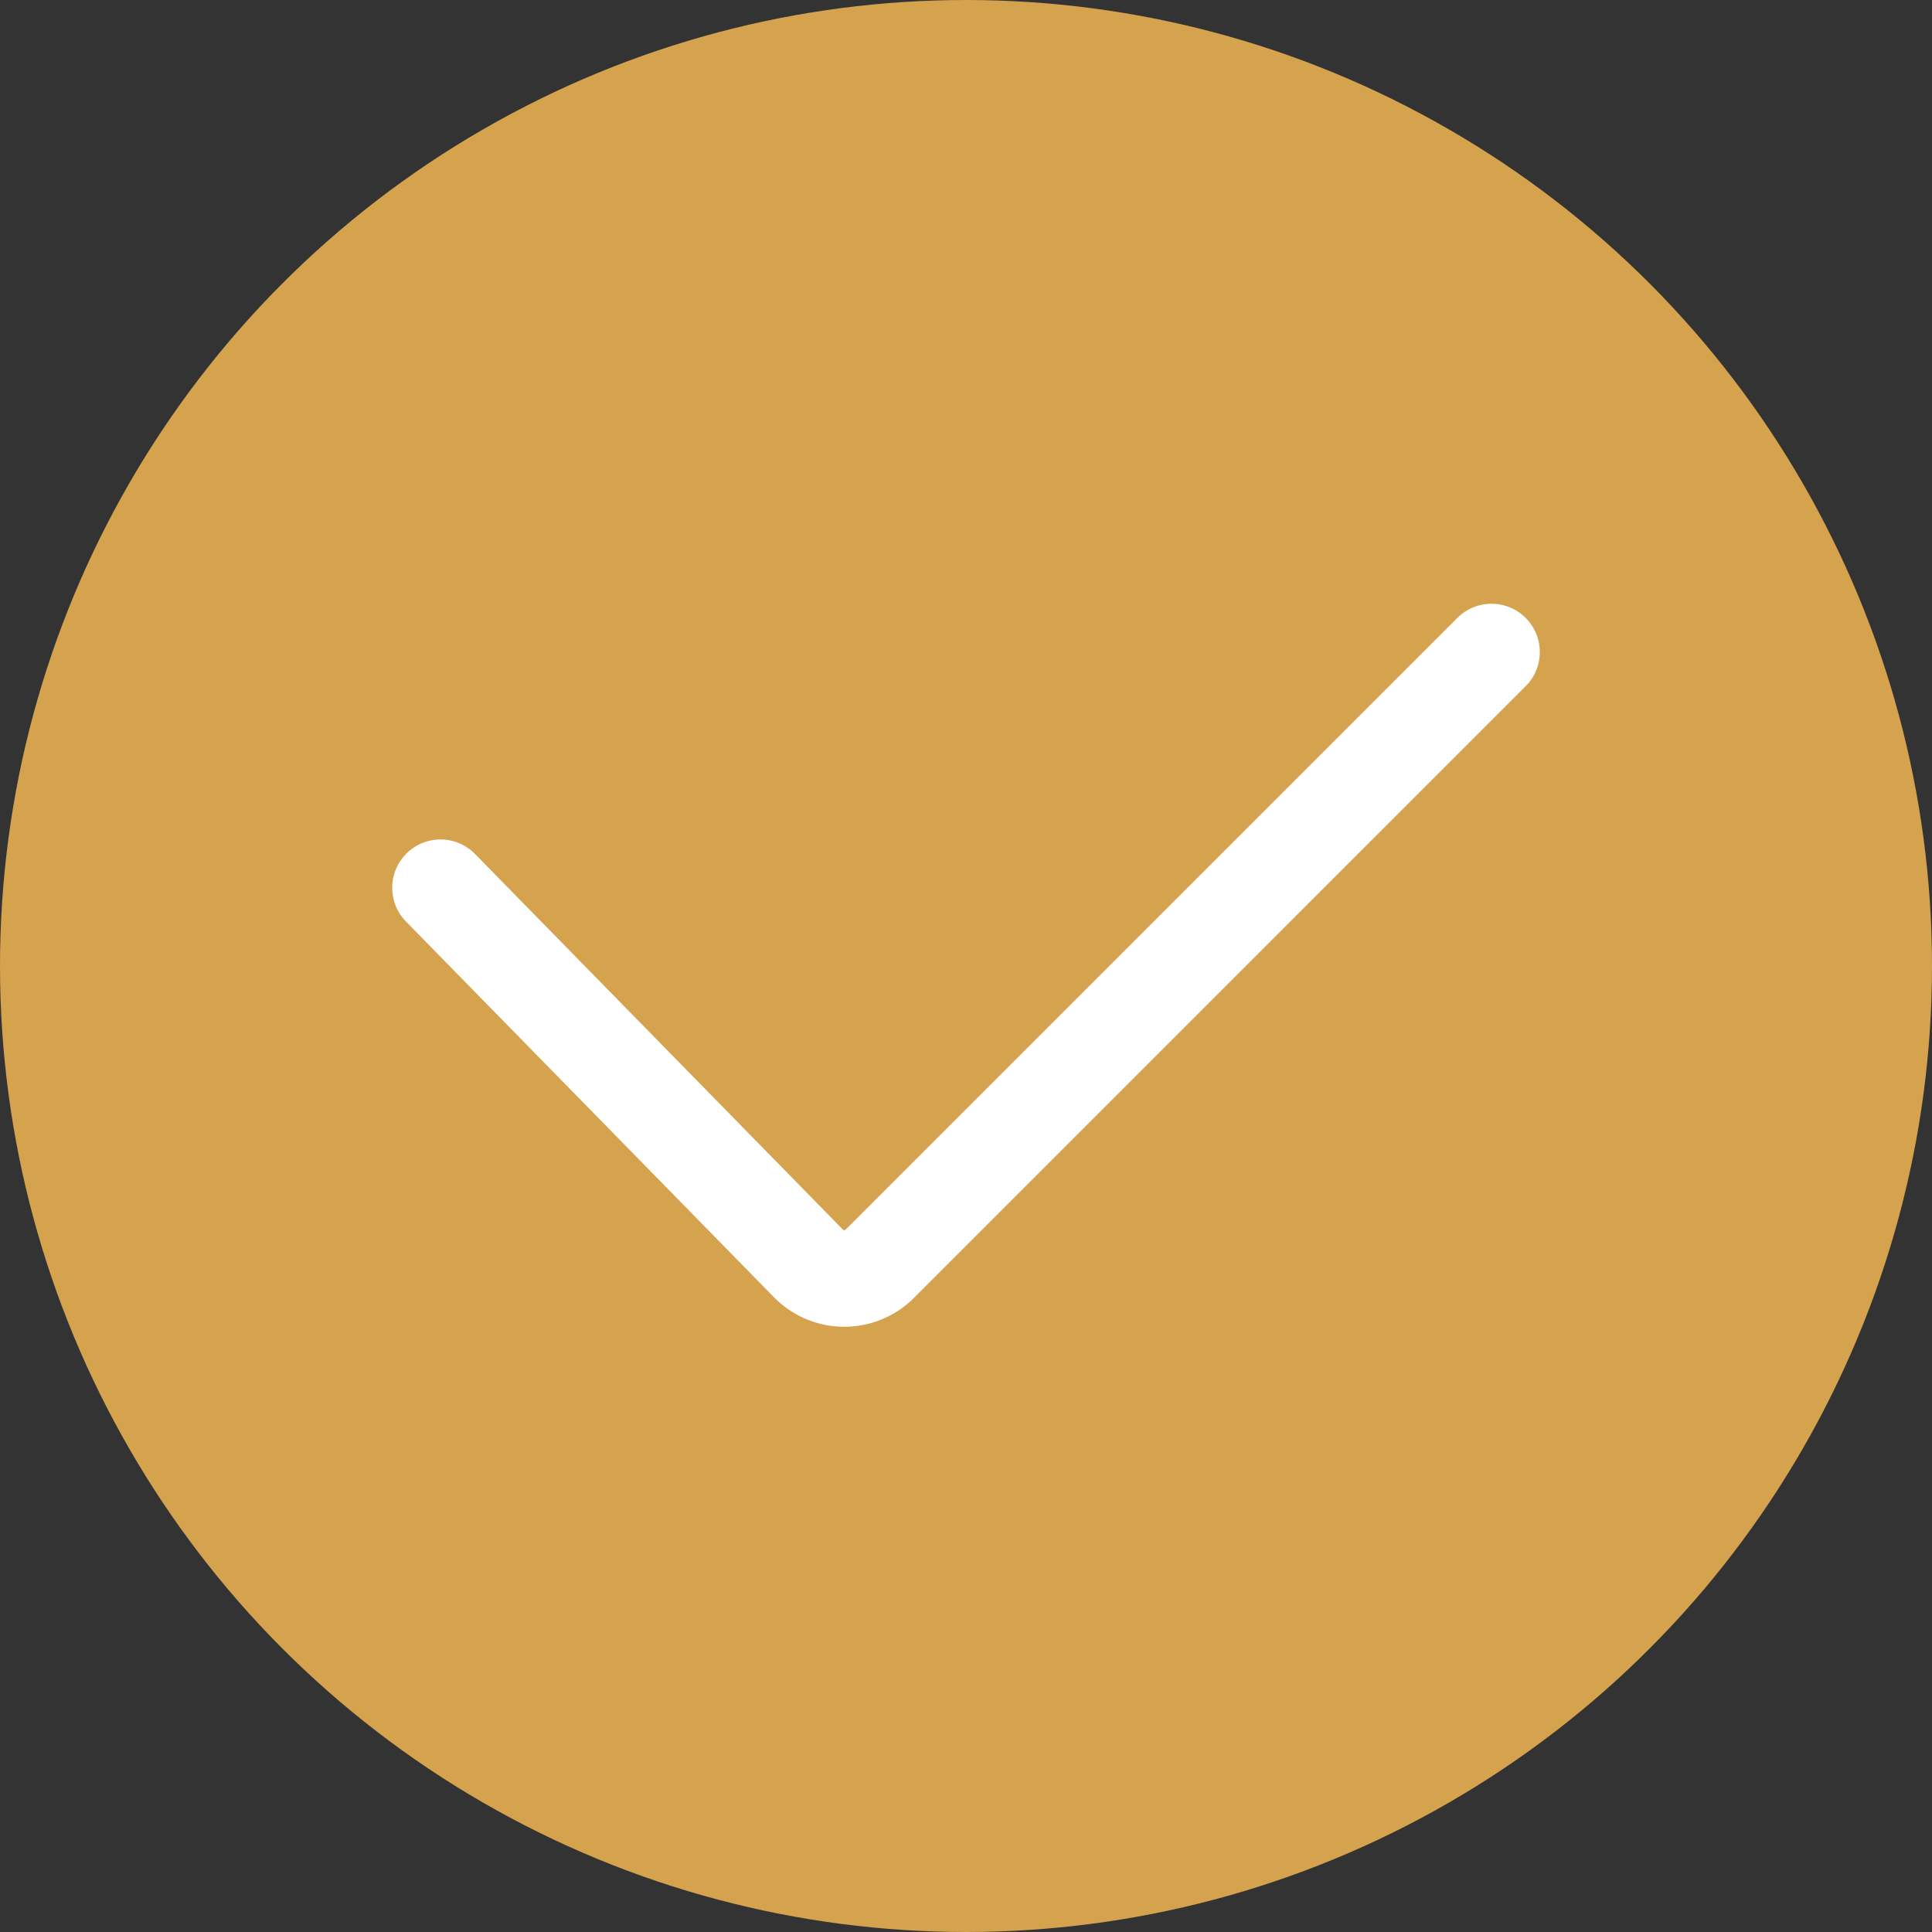 <svg id="图层_1" data-name="图层 1" xmlns="http://www.w3.org/2000/svg" viewBox="0 0 20 20"><rect x="0" y="0" width="20" height="20" fill="#333333" stroke="none"/><defs><style>.cls-1{fill:#d5a24e;}.cls-2{fill:none;stroke:#fff;stroke-linecap:round;stroke-miterlimit:10;}</style></defs><title>执行成功icon</title><circle class="cls-1" cx="10" cy="10" r="10"/><path class="cls-2" d="M393.78,797.5l3.81,3.89a.52.52,0,0,0,.74,0l6.33-6.33" transform="translate(-389.22 -788.31)"/></svg>